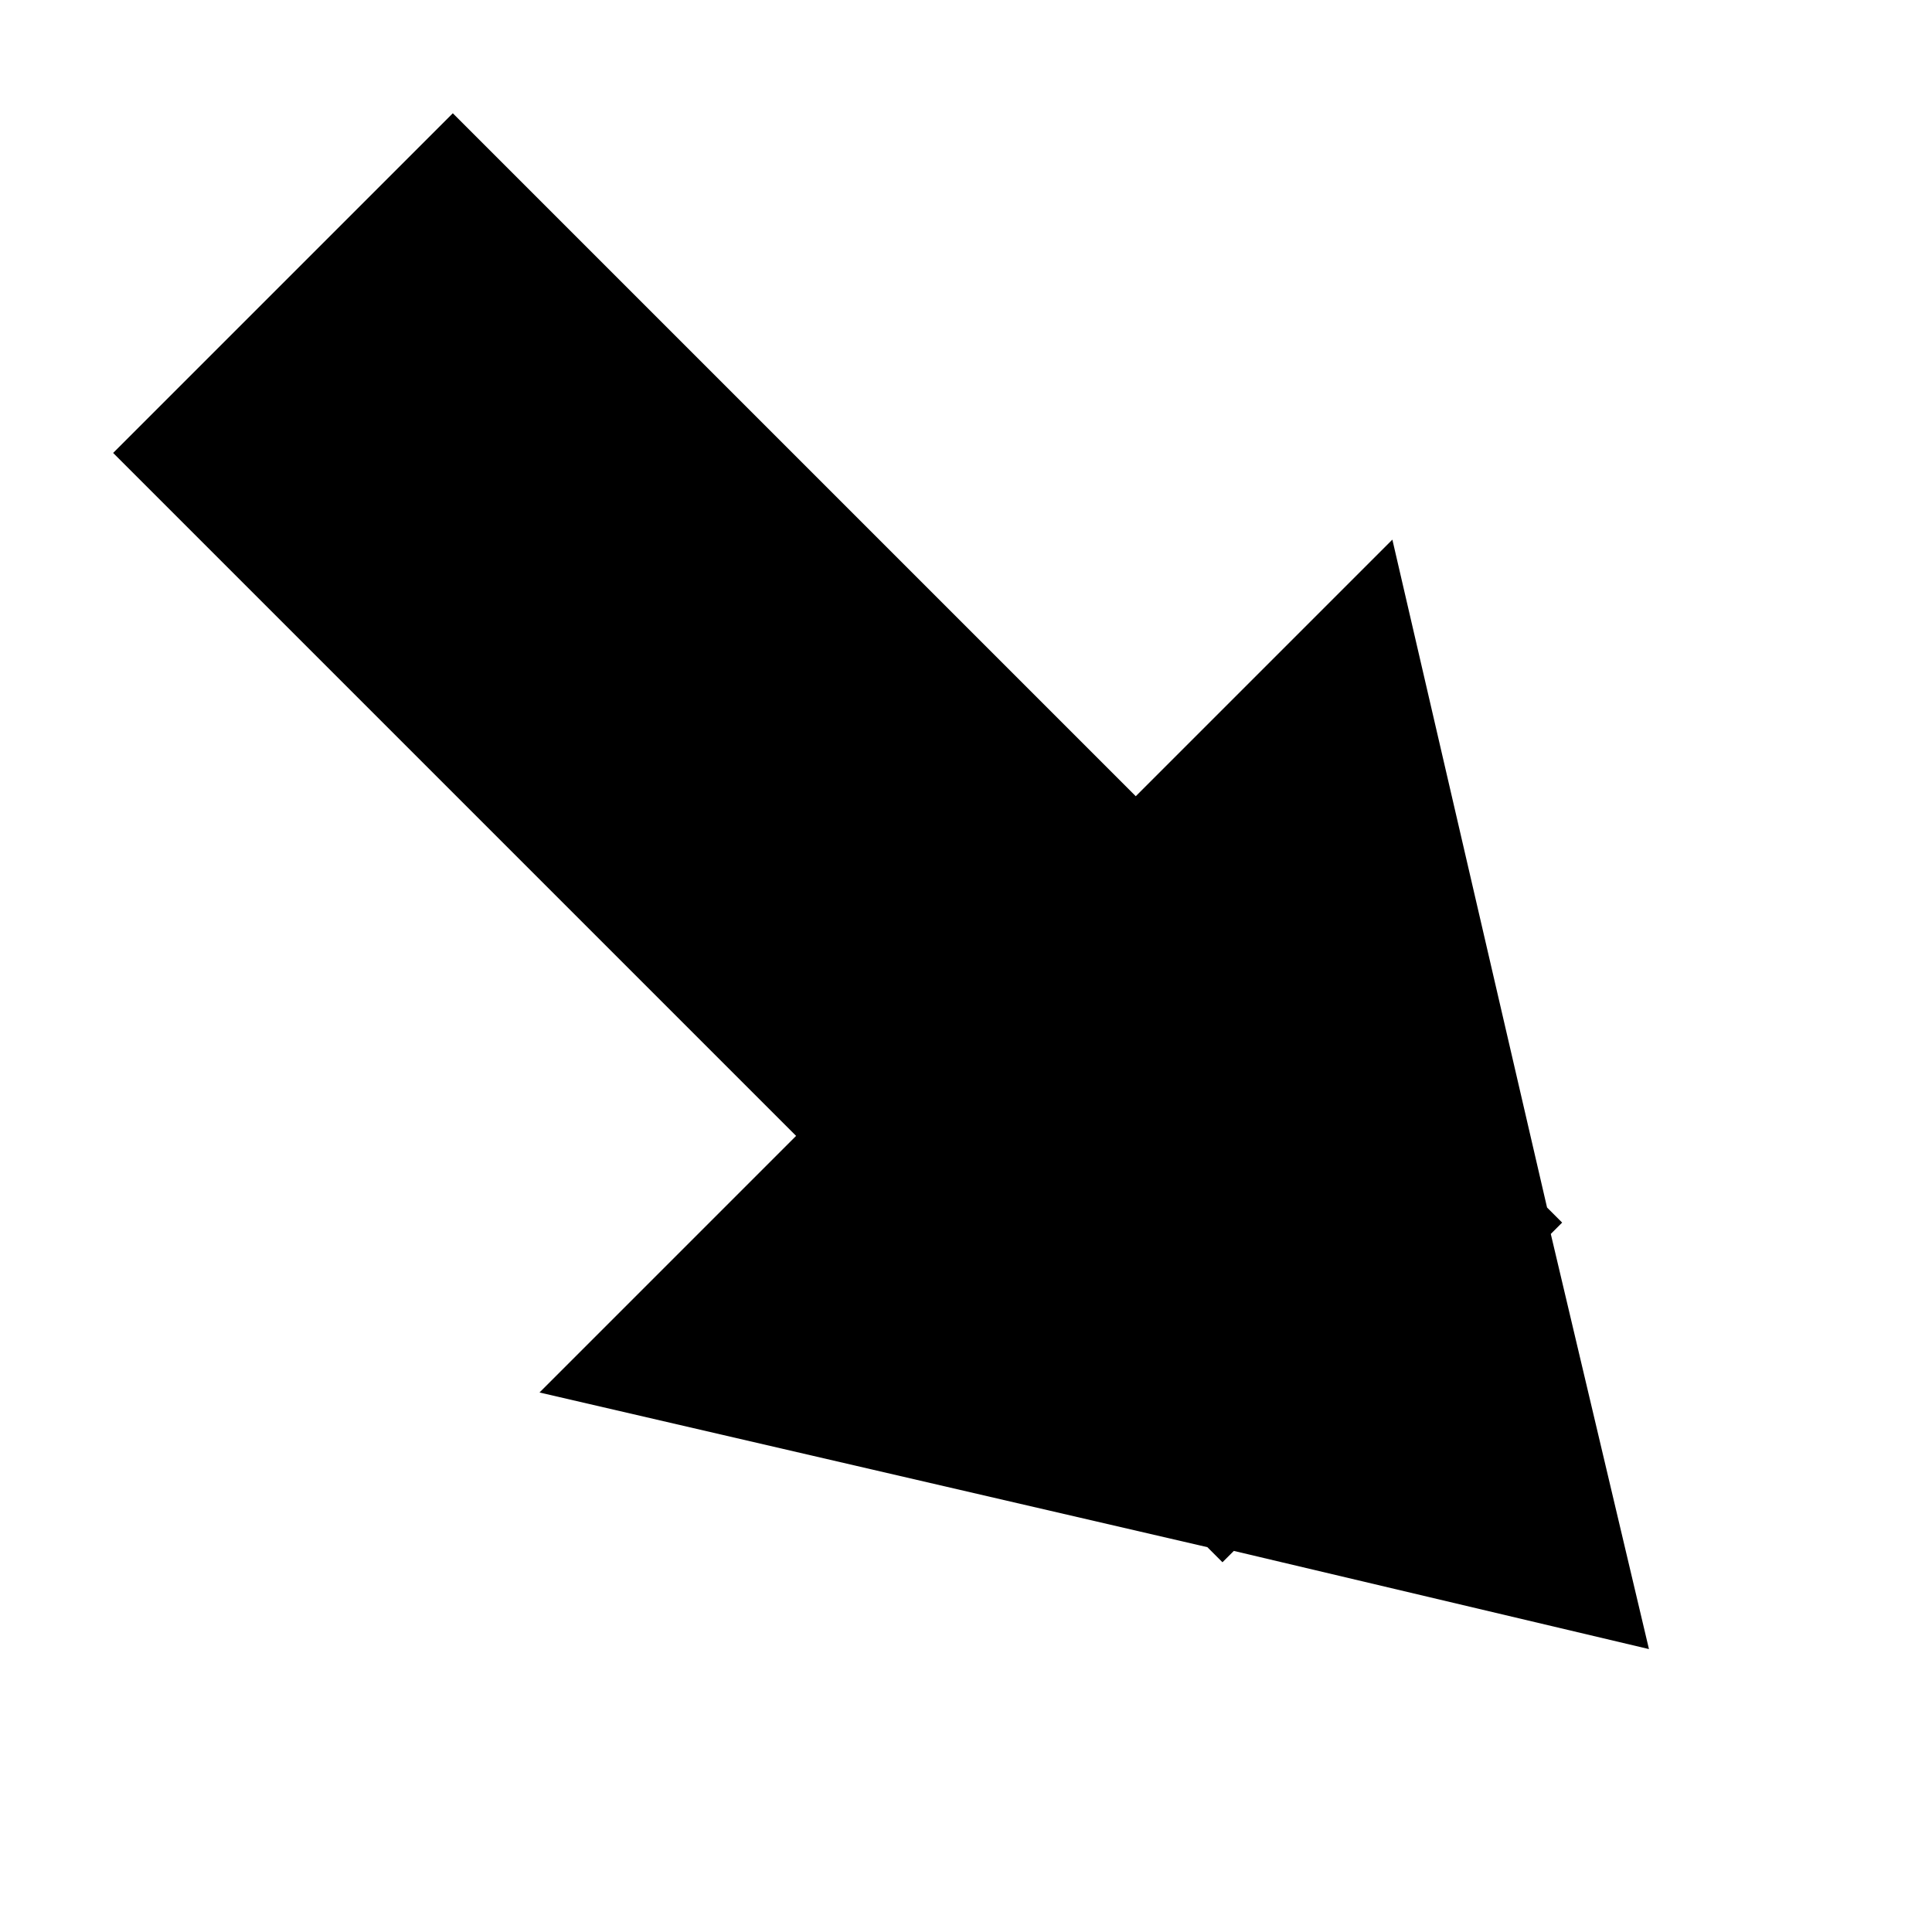 <svg xmlns="http://www.w3.org/2000/svg" version="1.1" data-icon="arrow-thick-bottom-right-fill-acute" width="16" height="16" data-container-transform="scale(1 1 ) translate(0 )" viewBox="0 0 16 16">
  <g>
    <path d="M3.75.938l-2.813 2.813 5.656 5.656-2.125 2.125 5.531 1.281.125.125.094-.094 3.438.813-.813-3.438.094-.094-.125-.125-1.281-5.531-2.125 2.125-5.656-5.656z" />
  </g>
</svg>